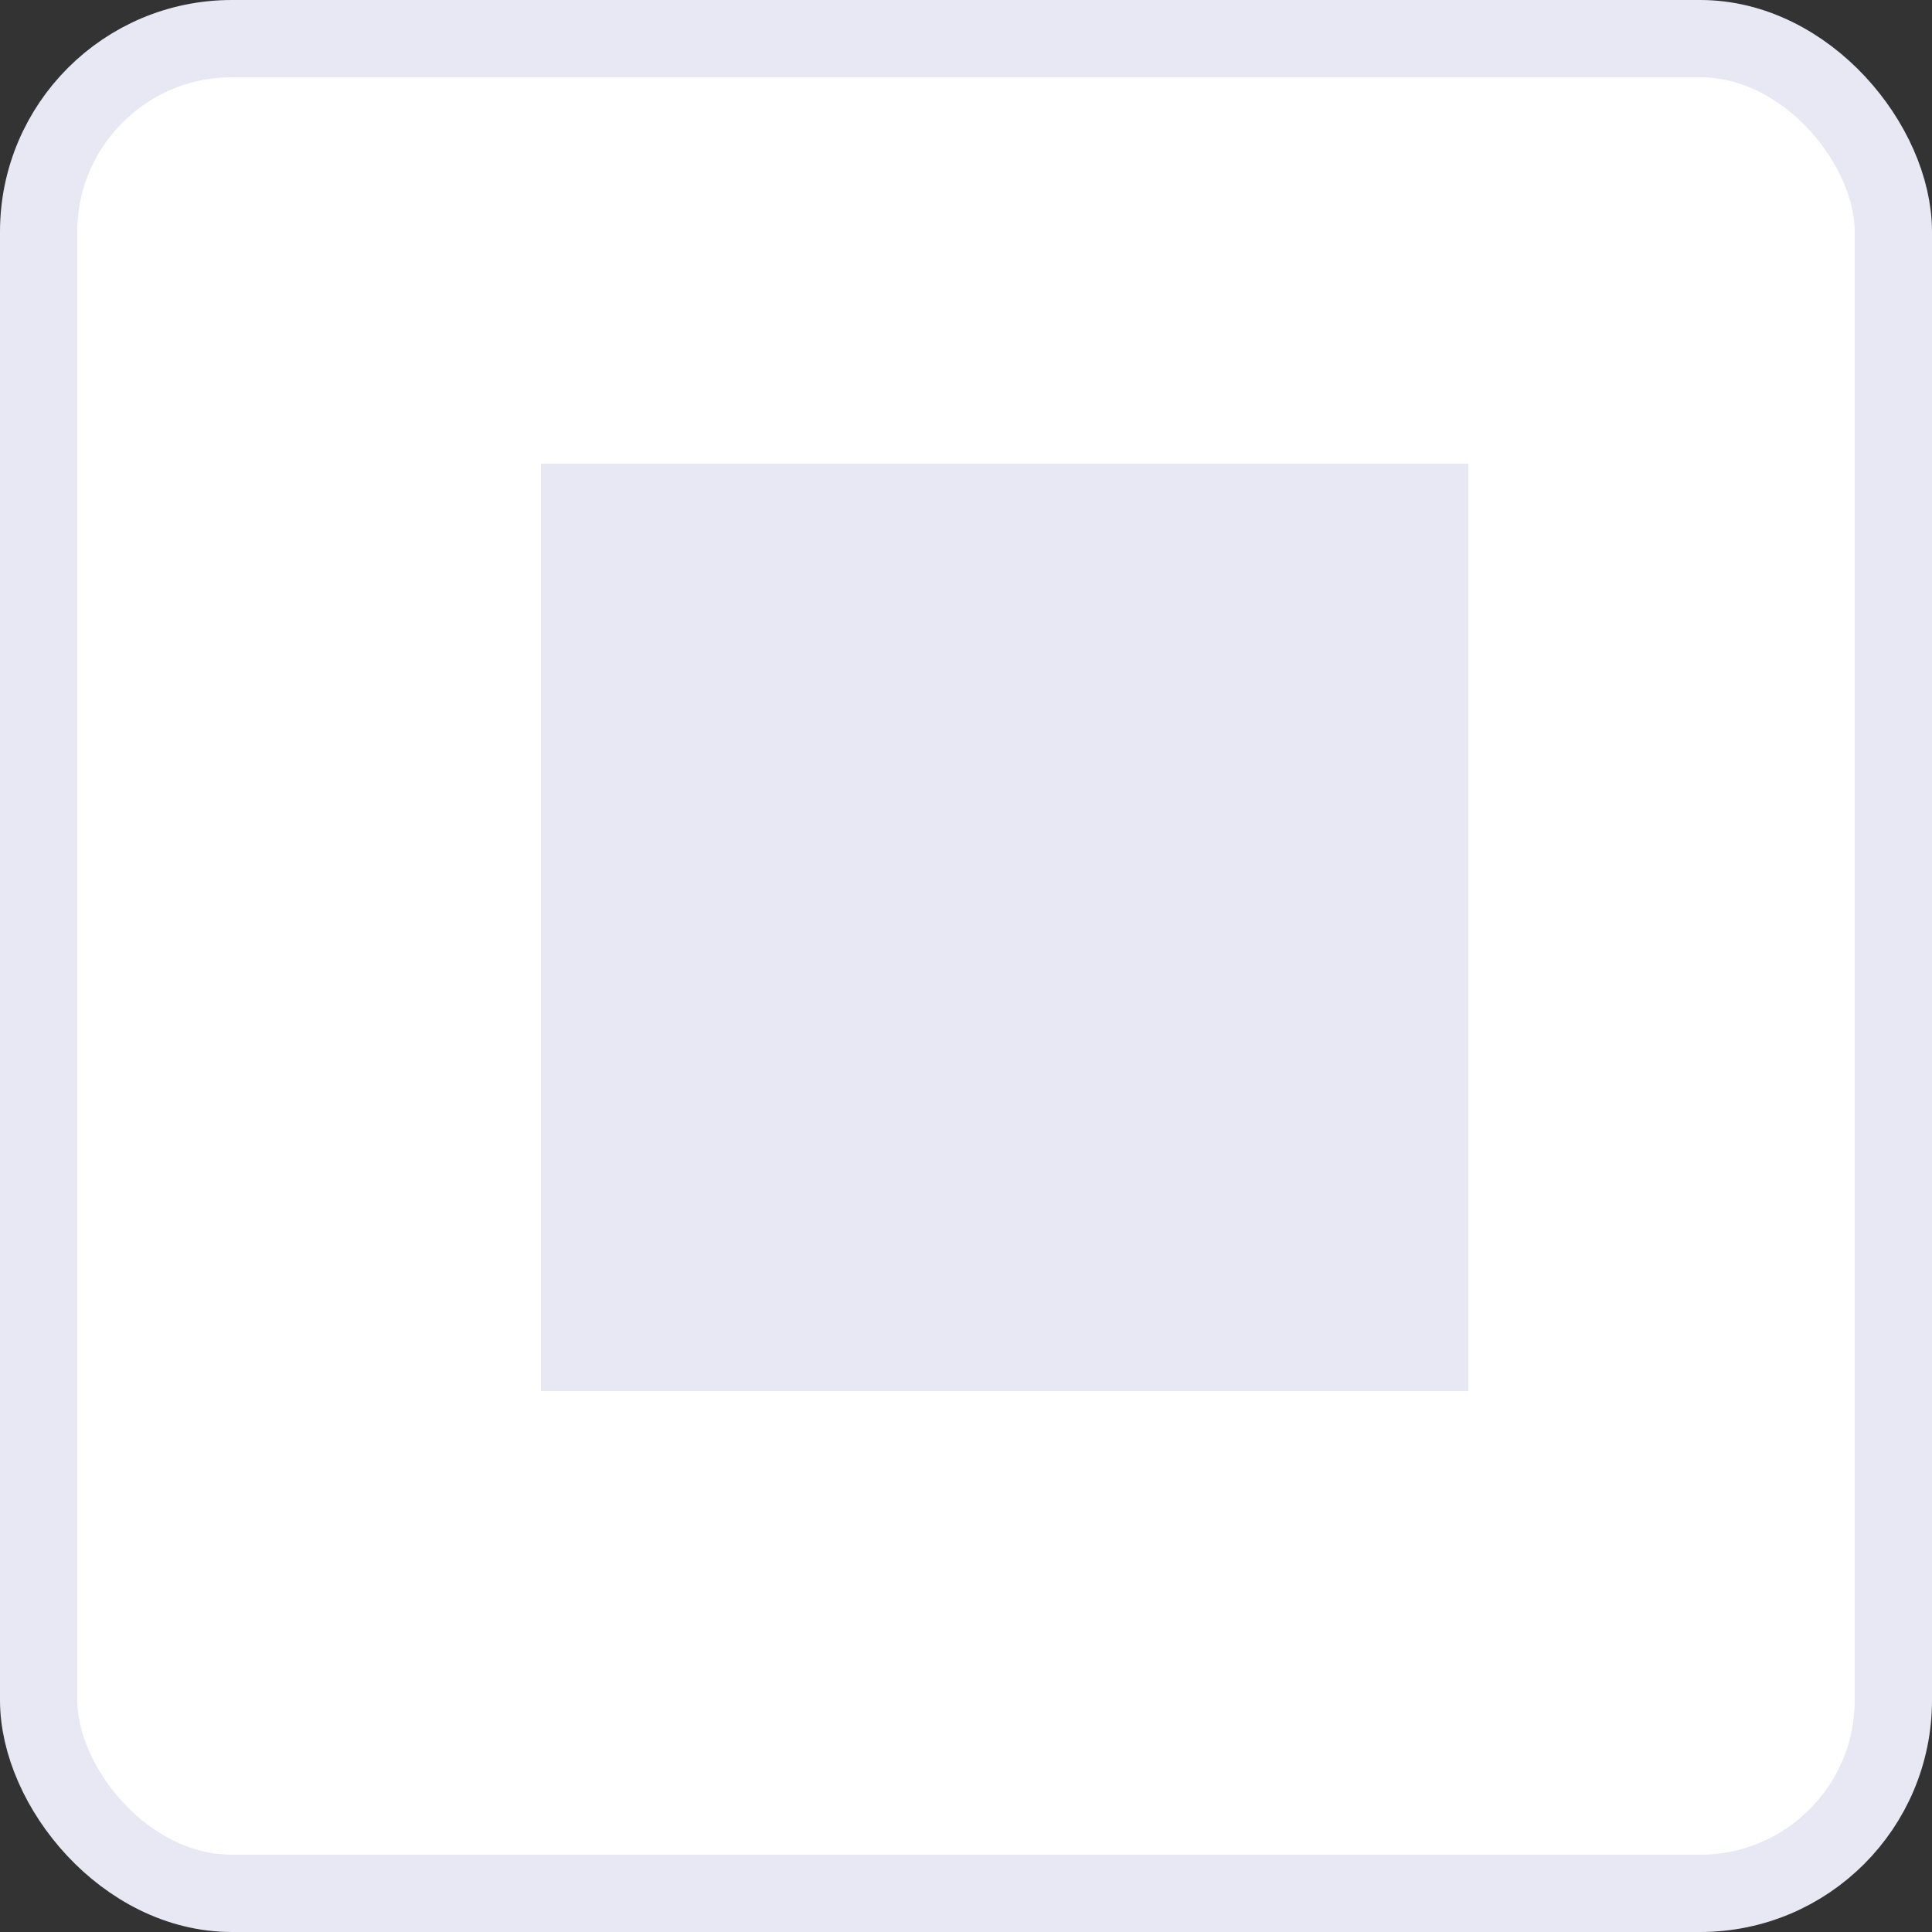 <svg width="25" height="25" viewBox="0 0 25 25" fill="none" xmlns="http://www.w3.org/2000/svg">
<rect x="0" y="0" width="25" height="25" fill="#333333" stroke="none"/>
<rect x="0.5" y="0.5" width="24" height="24" rx="2.5" fill="white" stroke="#E8E8F4"/>
<rect x="7" y="6" width="12" height="12" fill="#E8E8F4"/>
</svg>
